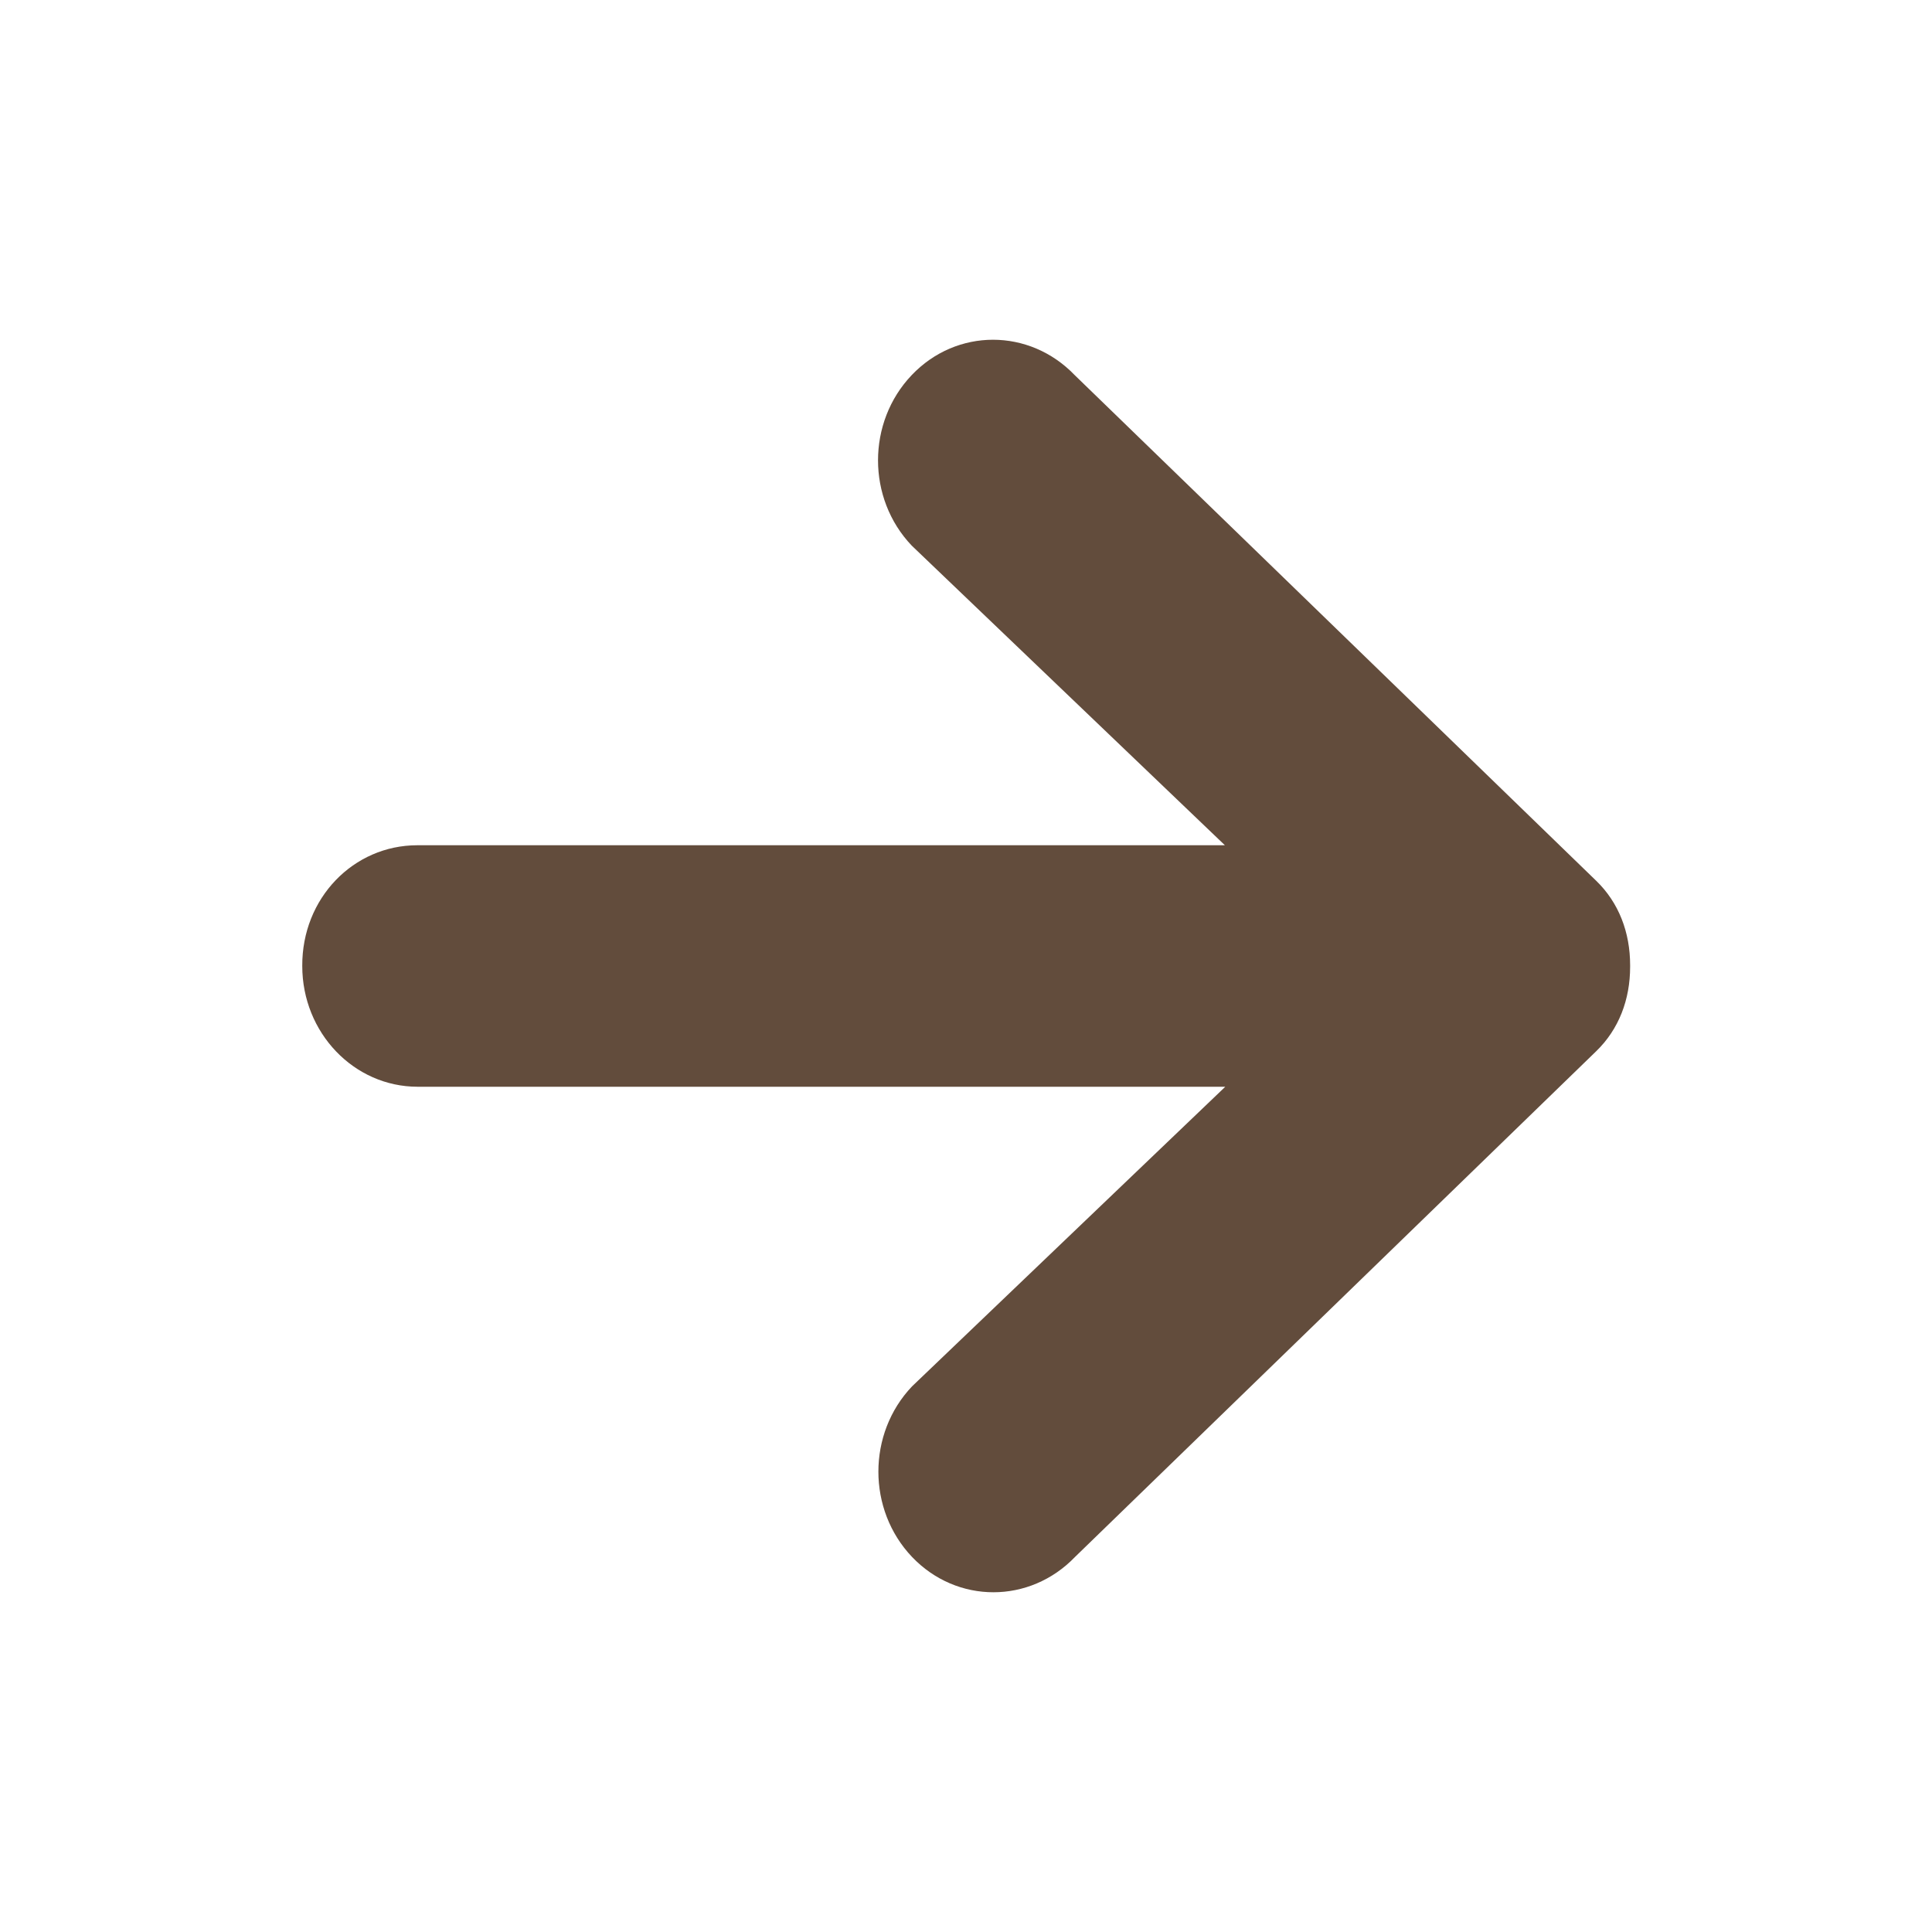 <svg width="20" height="20" viewBox="0 0 20 20" fill="none" xmlns="http://www.w3.org/2000/svg">
<path d="M4.32 8.75H12.68L9.438 5.648C8.973 5.16 8.973 4.371 9.438 3.883C9.902 3.395 10.656 3.395 11.125 3.883L16.523 9.117C16.758 9.344 16.875 9.652 16.875 9.992V10.008C16.875 10.348 16.758 10.656 16.523 10.883L11.129 16.117C10.66 16.605 9.906 16.605 9.441 16.117C8.977 15.629 8.977 14.84 9.441 14.352L12.684 11.25H4.324C3.664 11.25 3.129 10.691 3.129 10C3.125 9.297 3.66 8.75 4.32 8.75V8.75Z" fill="#624C3C"/>
</svg>
